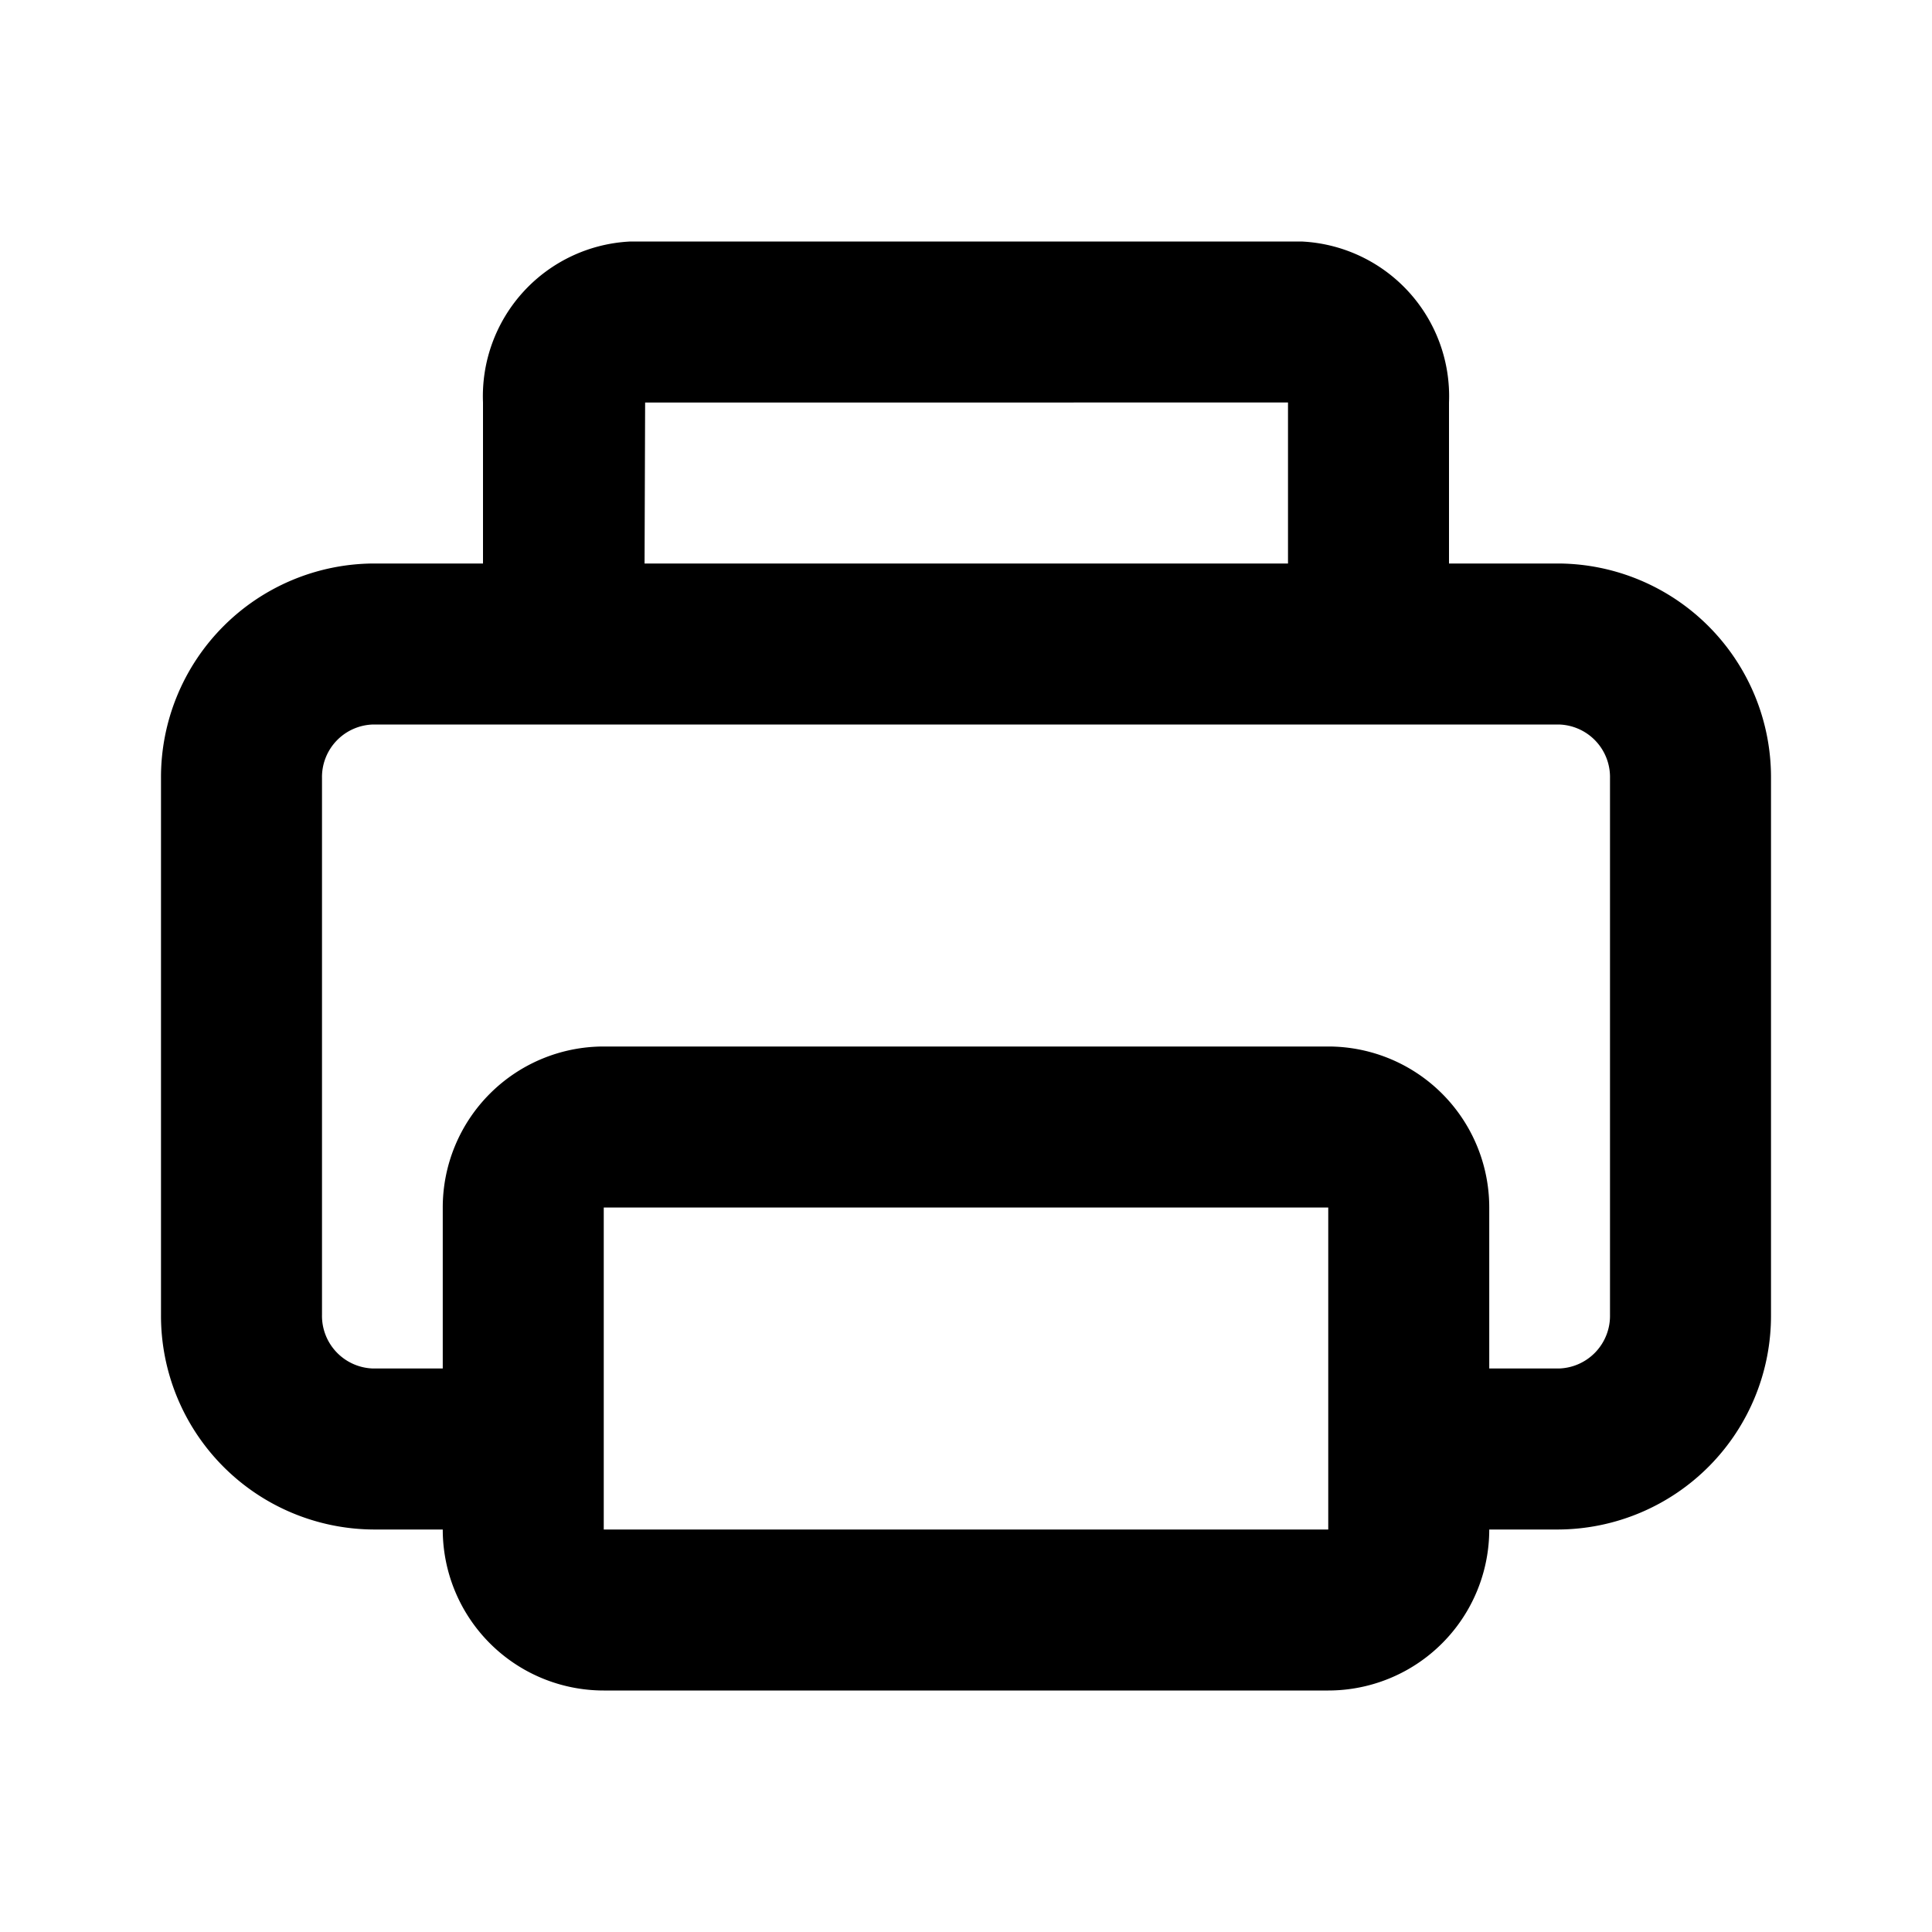 <svg id="Icons_Printer" data-name="Icons / Printer" xmlns="http://www.w3.org/2000/svg" xmlns:xlink="http://www.w3.org/1999/xlink" width="24" height="24" viewBox="0 0 24 24">
  <defs>
    <clipPath id="clip-path">
      <path id="Color" d="M14.5,18h-9a2,2,0,0,1-2-2H2.637A2.655,2.655,0,0,1,0,13.333V6.667A2.655,2.655,0,0,1,2.637,4H4V2A1.924,1.924,0,0,1,5.833,0h8.334A1.924,1.924,0,0,1,16,2V4h1.363A2.655,2.655,0,0,1,20,6.667v6.665A2.655,2.655,0,0,1,17.363,16H16.5A2,2,0,0,1,14.5,18Zm-9-6v4h9l0-4Zm0-2h9a2,2,0,0,1,2,2v2h.863A.654.654,0,0,0,18,13.333V6.667A.653.653,0,0,0,17.363,6H2.637A.653.653,0,0,0,2,6.667v6.665A.654.654,0,0,0,2.637,14H3.5V12A2,2,0,0,1,5.5,10Zm.514-8L6.007,4H14V2Z" transform="translate(2 3)"/>
    </clipPath>
  </defs>
  <g id="Group_170" data-name="Group 170">
    <path id="Color-2" data-name="Color" d="M14.5,18h-9a2,2,0,0,1-2-2H2.637A2.655,2.655,0,0,1,0,13.333V6.667A2.655,2.655,0,0,1,2.637,4H4V2A1.924,1.924,0,0,1,5.833,0h8.334A1.924,1.924,0,0,1,16,2V4h1.363A2.655,2.655,0,0,1,20,6.667v6.665A2.655,2.655,0,0,1,17.363,16H16.5A2,2,0,0,1,14.5,18Zm-9-6v4h9l0-4Zm0-2h9a2,2,0,0,1,2,2v2h.863A.654.654,0,0,0,18,13.333V6.667A.653.653,0,0,0,17.363,6H2.637A.653.653,0,0,0,2,6.667v6.665A.654.654,0,0,0,2.637,14H3.5V12A2,2,0,0,1,5.5,10Zm.514-8L6.007,4H14V2Z" transform="translate(2 3)"/>
  </g>
</svg>

